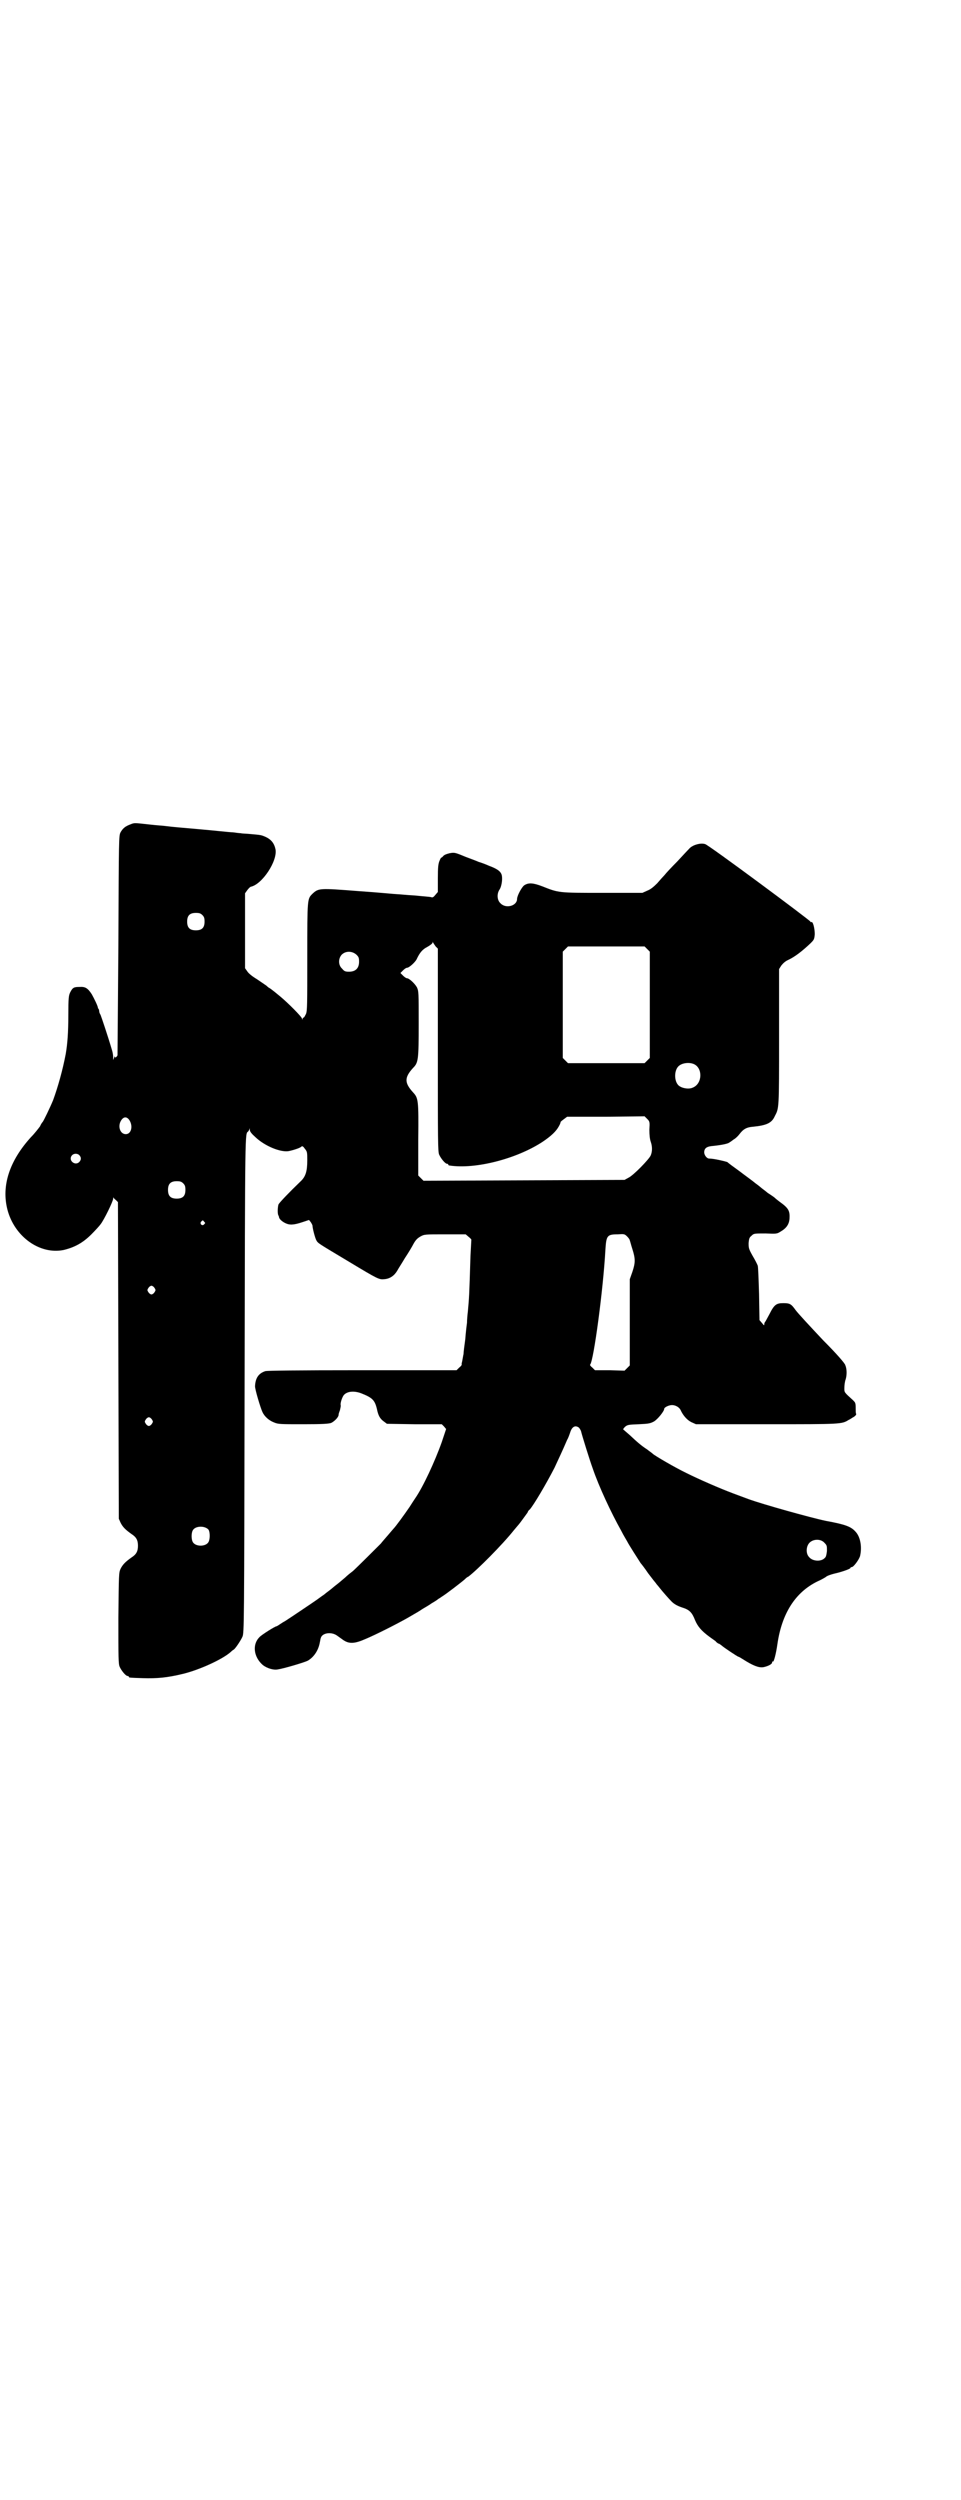 <?xml version="1.0" standalone="no"?>
<!DOCTYPE svg PUBLIC "-//W3C//DTD SVG 20010904//EN"
 "http://www.w3.org/TR/2001/REC-SVG-20010904/DTD/svg10.dtd">
<svg version="1.0" xmlns="http://www.w3.org/2000/svg"
 width="1104pt" height="2870pt" viewBox="0 0 1104 2870"
 preserveAspectRatio="xMidYMid meet">
<g transform="translate(0,2870) scale(0.5,-0.5)"
fill="#000000" stroke="none">
<path d="M299 3847 c-11 -4 -17 -9 -22 -18 -4 -8 -4 -10 -5 -258 -1 -137 -2
-252 -2 -254 -2 -4 -6 -7 -6 -3 0 2 -1 0 -2 -3 -2 -6 -2 -6 -2 2 0 4 -1 11 -3
17 -10 34 -24 75 -26 80 -2 3 -3 6 -3 8 0 2 -1 4 -1 5 -1 1 -2 2 -2 3 0 4 -9
22 -14 31 -9 14 -15 18 -28 17 -13 0 -16 -1 -22 -13 -3 -7 -4 -11 -4 -52 0
-39 -2 -66 -6 -89 -7 -37 -18 -76 -29 -106 -7 -17 -22 -48 -24 -50 -1 -1 -4
-5 -6 -10 -3 -4 -12 -16 -21 -25 -49 -54 -68 -111 -54 -166 16 -62 74 -104
129 -93 25 6 44 16 64 36 9 9 19 20 21 23 8 10 29 53 29 59 0 3 1 4 1 2 1 -2
4 -4 6 -6 l4 -4 1 -363 1 -364 4 -9 c5 -10 11 -16 25 -26 11 -7 15 -14 15 -27
0 -13 -4 -20 -15 -27 -14 -10 -20 -16 -25 -26 -4 -9 -4 -11 -5 -113 0 -92 0
-105 3 -112 4 -9 14 -21 18 -21 2 0 3 -1 3 -2 0 -2 2 -2 32 -3 33 -1 56 1 93
10 37 9 90 33 109 50 3 3 6 5 6 5 3 0 17 21 21 30 4 9 4 25 5 579 1 595 1 575
8 581 1 1 2 3 3 5 0 3 1 3 1 -1 0 -4 4 -9 13 -17 21 -20 57 -35 76 -32 10 2
26 7 29 10 2 2 4 2 8 -4 6 -7 6 -9 6 -27 0 -26 -4 -38 -16 -49 -25 -24 -46
-46 -50 -52 -2 -5 -3 -23 0 -26 0 -1 1 -2 1 -3 0 -4 6 -10 14 -14 10 -5 19 -5
40 2 l15 5 4 -5 c2 -3 4 -7 4 -8 0 -6 6 -29 9 -34 4 -7 5 -7 75 -49 68 -41 69
-41 81 -40 13 1 23 8 30 20 2 4 10 16 17 28 8 12 17 27 20 33 5 9 9 13 16 17
9 5 10 5 57 5 l47 0 7 -6 c4 -3 6 -6 6 -6 0 -1 -1 -17 -2 -37 -3 -97 -3 -94
-6 -128 -1 -8 -2 -19 -2 -26 -1 -7 -3 -24 -4 -38 -2 -14 -4 -30 -4 -34 -1 -4
-2 -11 -3 -16 -1 -4 -2 -8 -1 -8 0 -1 -2 -4 -6 -7 l-6 -6 -216 0 c-156 0 -218
-1 -223 -2 -16 -5 -23 -16 -24 -34 -1 -6 13 -52 17 -60 5 -11 16 -20 27 -24 9
-4 15 -4 67 -4 45 0 58 1 64 3 8 4 18 14 17 20 0 0 1 4 3 9 1 4 2 9 2 11 -2 4
3 19 7 24 8 9 24 10 40 4 25 -10 31 -15 36 -36 3 -15 7 -22 15 -28 l8 -6 63
-1 63 0 5 -5 5 -6 -10 -30 c-16 -45 -43 -103 -61 -129 -2 -3 -8 -12 -13 -20
-13 -19 -32 -45 -37 -50 -1 -1 -6 -7 -12 -14 -6 -7 -14 -16 -17 -20 -9 -9 -54
-54 -64 -63 -4 -3 -13 -10 -18 -15 -6 -5 -14 -12 -18 -15 -4 -3 -9 -7 -10 -8
-1 -1 -6 -5 -10 -8 -4 -3 -8 -6 -9 -7 -1 -1 -4 -3 -7 -5 -3 -2 -8 -6 -11 -8
-7 -5 -62 -42 -73 -49 -4 -2 -10 -6 -13 -8 -3 -2 -6 -4 -7 -4 -3 0 -35 -20
-39 -25 -17 -17 -13 -46 8 -64 9 -7 24 -12 34 -10 14 2 61 16 69 20 14 8 25
24 28 43 1 3 1 7 2 9 3 12 24 15 37 6 4 -3 10 -7 14 -10 14 -10 27 -9 52 2 26
11 73 35 96 48 26 15 26 15 35 21 5 3 14 8 21 13 7 4 13 8 14 9 1 1 5 3 9 6
10 6 45 33 53 40 2 2 5 5 8 6 20 15 78 73 105 107 6 7 10 12 11 13 2 2 17 23
20 27 1 3 3 6 5 7 9 10 38 59 57 96 11 24 17 36 29 64 2 3 5 11 7 17 4 13 11
17 19 12 2 -1 5 -6 6 -9 2 -9 20 -67 27 -86 14 -41 42 -101 65 -142 6 -12 13
-23 14 -25 2 -5 29 -47 31 -50 1 -1 9 -11 17 -23 9 -12 17 -22 18 -23 1 -2 5
-6 8 -10 7 -9 22 -26 28 -32 6 -6 13 -10 25 -14 16 -5 22 -11 29 -29 6 -14 14
-24 33 -38 4 -3 10 -7 14 -10 3 -4 7 -6 8 -6 1 0 3 -2 6 -4 4 -4 37 -26 39
-26 1 0 4 -2 9 -5 25 -16 37 -20 47 -19 11 2 21 7 21 11 0 2 1 3 2 2 2 -1 7
18 10 39 10 71 41 120 92 145 7 3 16 8 19 10 3 3 12 6 20 8 18 4 37 11 37 13
0 1 1 2 3 2 4 0 16 16 19 25 5 21 1 45 -11 57 -10 11 -23 16 -67 24 -34 7
-145 38 -178 50 -8 3 -24 9 -35 13 -32 12 -80 33 -108 47 -27 13 -73 40 -77
44 -2 2 -8 6 -13 10 -14 9 -24 18 -40 33 -8 7 -14 12 -15 13 -1 0 1 3 4 6 6 5
8 5 32 6 23 1 26 2 34 6 9 5 24 24 24 29 0 4 11 9 18 9 8 0 17 -5 20 -12 5
-11 14 -22 24 -27 l11 -5 162 0 c173 0 173 0 189 10 3 1 8 5 12 7 3 2 6 5 5 7
-1 1 -1 8 -1 14 0 11 -1 12 -6 17 -21 19 -20 18 -20 28 0 6 1 15 3 20 3 10 3
24 -1 33 -1 4 -20 26 -50 56 -32 34 -58 62 -64 70 -10 14 -13 16 -28 16 -16 0
-21 -3 -32 -25 -5 -9 -9 -17 -10 -18 -1 -1 -2 -3 -2 -6 0 -3 -1 -2 -5 3 l-6 7
-1 60 c-1 33 -2 62 -3 65 -1 3 -6 13 -12 23 -9 16 -9 18 -9 29 1 11 2 13 7 17
5 5 6 5 32 5 25 -1 26 -1 34 4 14 8 20 17 21 30 1 18 -2 24 -23 39 -4 3 -9 7
-11 9 -1 1 -8 6 -16 11 -7 6 -13 10 -14 11 -1 1 -7 6 -14 11 -7 6 -24 18 -37
28 -14 10 -26 19 -28 21 -6 2 -31 8 -42 8 -5 0 -11 8 -11 14 0 10 6 14 21 15
19 2 34 5 37 8 2 1 6 4 10 7 4 2 10 8 13 12 9 12 17 16 31 17 30 3 43 8 50 24
10 19 10 15 10 181 l0 157 5 8 c4 5 9 10 16 13 15 7 32 20 51 38 8 8 9 9 10
21 0 13 -4 30 -8 28 -1 -1 -2 0 -2 1 -2 4 -235 177 -242 178 -10 3 -26 -1 -35
-9 -3 -3 -16 -17 -29 -31 -13 -13 -26 -27 -29 -31 -3 -3 -11 -12 -17 -19 -8
-8 -15 -14 -23 -17 l-11 -5 -92 0 c-102 0 -100 0 -138 15 -21 8 -32 9 -42 2
-6 -5 -16 -24 -16 -31 0 -16 -26 -23 -38 -10 -8 7 -9 22 -2 32 4 6 7 22 5 32
-2 9 -10 15 -29 22 -9 4 -20 8 -24 9 -4 2 -18 7 -31 12 -24 10 -25 10 -36 8
-8 -2 -13 -4 -15 -7 -2 -2 -4 -4 -4 -3 0 1 -2 -2 -4 -7 -3 -7 -4 -14 -4 -41
l0 -31 -6 -7 c-4 -5 -6 -6 -9 -5 -2 1 -19 2 -38 4 -19 1 -37 3 -41 3 -4 0 -43
4 -88 7 -90 7 -92 7 -106 -6 -12 -12 -12 -10 -12 -146 0 -107 0 -123 -3 -130
-2 -4 -4 -8 -5 -8 -1 0 -2 -2 -3 -3 0 -3 -1 -3 -1 0 0 4 -33 37 -50 51 -18 15
-25 20 -26 20 0 0 -3 2 -6 5 -3 2 -13 9 -22 15 -10 6 -19 13 -22 18 l-5 7 0
86 0 86 5 7 c3 4 6 7 8 8 26 5 62 59 57 86 -3 14 -10 23 -24 29 -9 4 -11 4
-33 6 -9 1 -20 1 -23 2 -3 0 -11 1 -18 2 -7 0 -41 4 -76 7 -35 3 -69 6 -75 7
-6 1 -24 2 -41 4 -36 4 -34 4 -44 0z m166 -208 c4 -4 5 -7 5 -15 0 -14 -6 -20
-20 -20 -14 0 -20 6 -20 20 0 14 6 20 20 20 8 0 11 -1 15 -5z m536 -72 l5 -5
0 -233 c0 -208 0 -233 3 -240 4 -9 14 -21 18 -21 2 0 3 -1 3 -2 0 -1 1 -2 3
-2 59 -9 153 15 213 54 21 14 32 25 38 36 3 5 4 9 4 9 -1 1 3 4 7 7 l8 6 89 0
89 1 6 -6 c6 -6 6 -7 5 -25 0 -12 1 -21 3 -27 4 -11 4 -23 0 -32 -4 -9 -40
-46 -51 -51 l-9 -5 -231 -1 -231 -1 -6 6 -6 6 0 83 c1 91 0 95 -12 108 -20 22
-20 34 0 56 12 12 13 18 13 100 0 74 0 76 -4 85 -5 9 -18 21 -23 21 -2 0 -6 3
-9 6 l-6 6 6 6 c3 3 7 6 9 6 5 0 18 12 22 19 7 15 13 23 25 29 7 4 12 8 12 10
0 2 0 3 1 0 1 -2 4 -6 6 -9z m486 -6 l6 -6 0 -122 0 -122 -6 -6 -6 -6 -88 0
-88 0 -6 6 -6 6 0 122 0 122 6 6 6 6 88 0 88 0 6 -6z m-668 -13 c5 -5 6 -7 6
-16 0 -15 -8 -23 -23 -23 -9 0 -11 1 -16 7 -9 8 -9 23 -1 32 9 9 24 9 34 0z
m775 -251 c21 -9 20 -45 -2 -54 -10 -5 -28 -1 -34 6 -9 10 -9 32 0 42 7 8 24
11 36 6z m-1296 -130 c8 -14 3 -31 -9 -31 -13 0 -19 18 -11 31 6 10 14 10 20
0z m-116 -79 c5 -5 5 -11 0 -16 -10 -10 -27 5 -16 16 4 4 12 4 16 0z m239 -65
c4 -4 5 -7 5 -15 0 -14 -6 -20 -20 -20 -14 0 -20 6 -20 20 0 14 6 20 20 20 8
0 11 -1 15 -5z m48 -88 c3 -3 3 -3 0 -6 -4 -5 -11 1 -7 6 4 4 4 4 7 0z m978
-43 c1 -2 3 -11 6 -20 7 -22 7 -31 0 -52 l-6 -17 0 -99 0 -99 -6 -6 -6 -6 -34
1 -34 0 -6 6 c-4 3 -6 6 -5 7 8 9 30 172 35 264 2 32 4 35 28 35 15 1 16 1 22
-5 3 -3 6 -7 6 -9z m-1092 -109 c3 -5 3 -5 0 -10 -2 -3 -5 -5 -7 -5 -2 0 -5 2
-7 5 -3 5 -3 5 0 10 2 3 5 5 7 5 2 0 5 -2 7 -5z m-6 -302 c3 -5 3 -5 0 -10 -2
-3 -5 -5 -7 -5 -2 0 -5 2 -7 5 -3 5 -3 5 0 10 2 3 5 5 7 5 2 0 5 -2 7 -5z
m130 -253 c4 -6 4 -24 -1 -30 -7 -9 -27 -9 -34 0 -5 6 -5 24 0 30 7 9 27 9 35
0z m1415 -30 c6 -6 6 -7 6 -19 -1 -8 -2 -14 -5 -16 -8 -9 -28 -8 -36 2 -8 8
-7 25 1 33 9 9 26 9 34 0z"/>
</g>
</svg>
